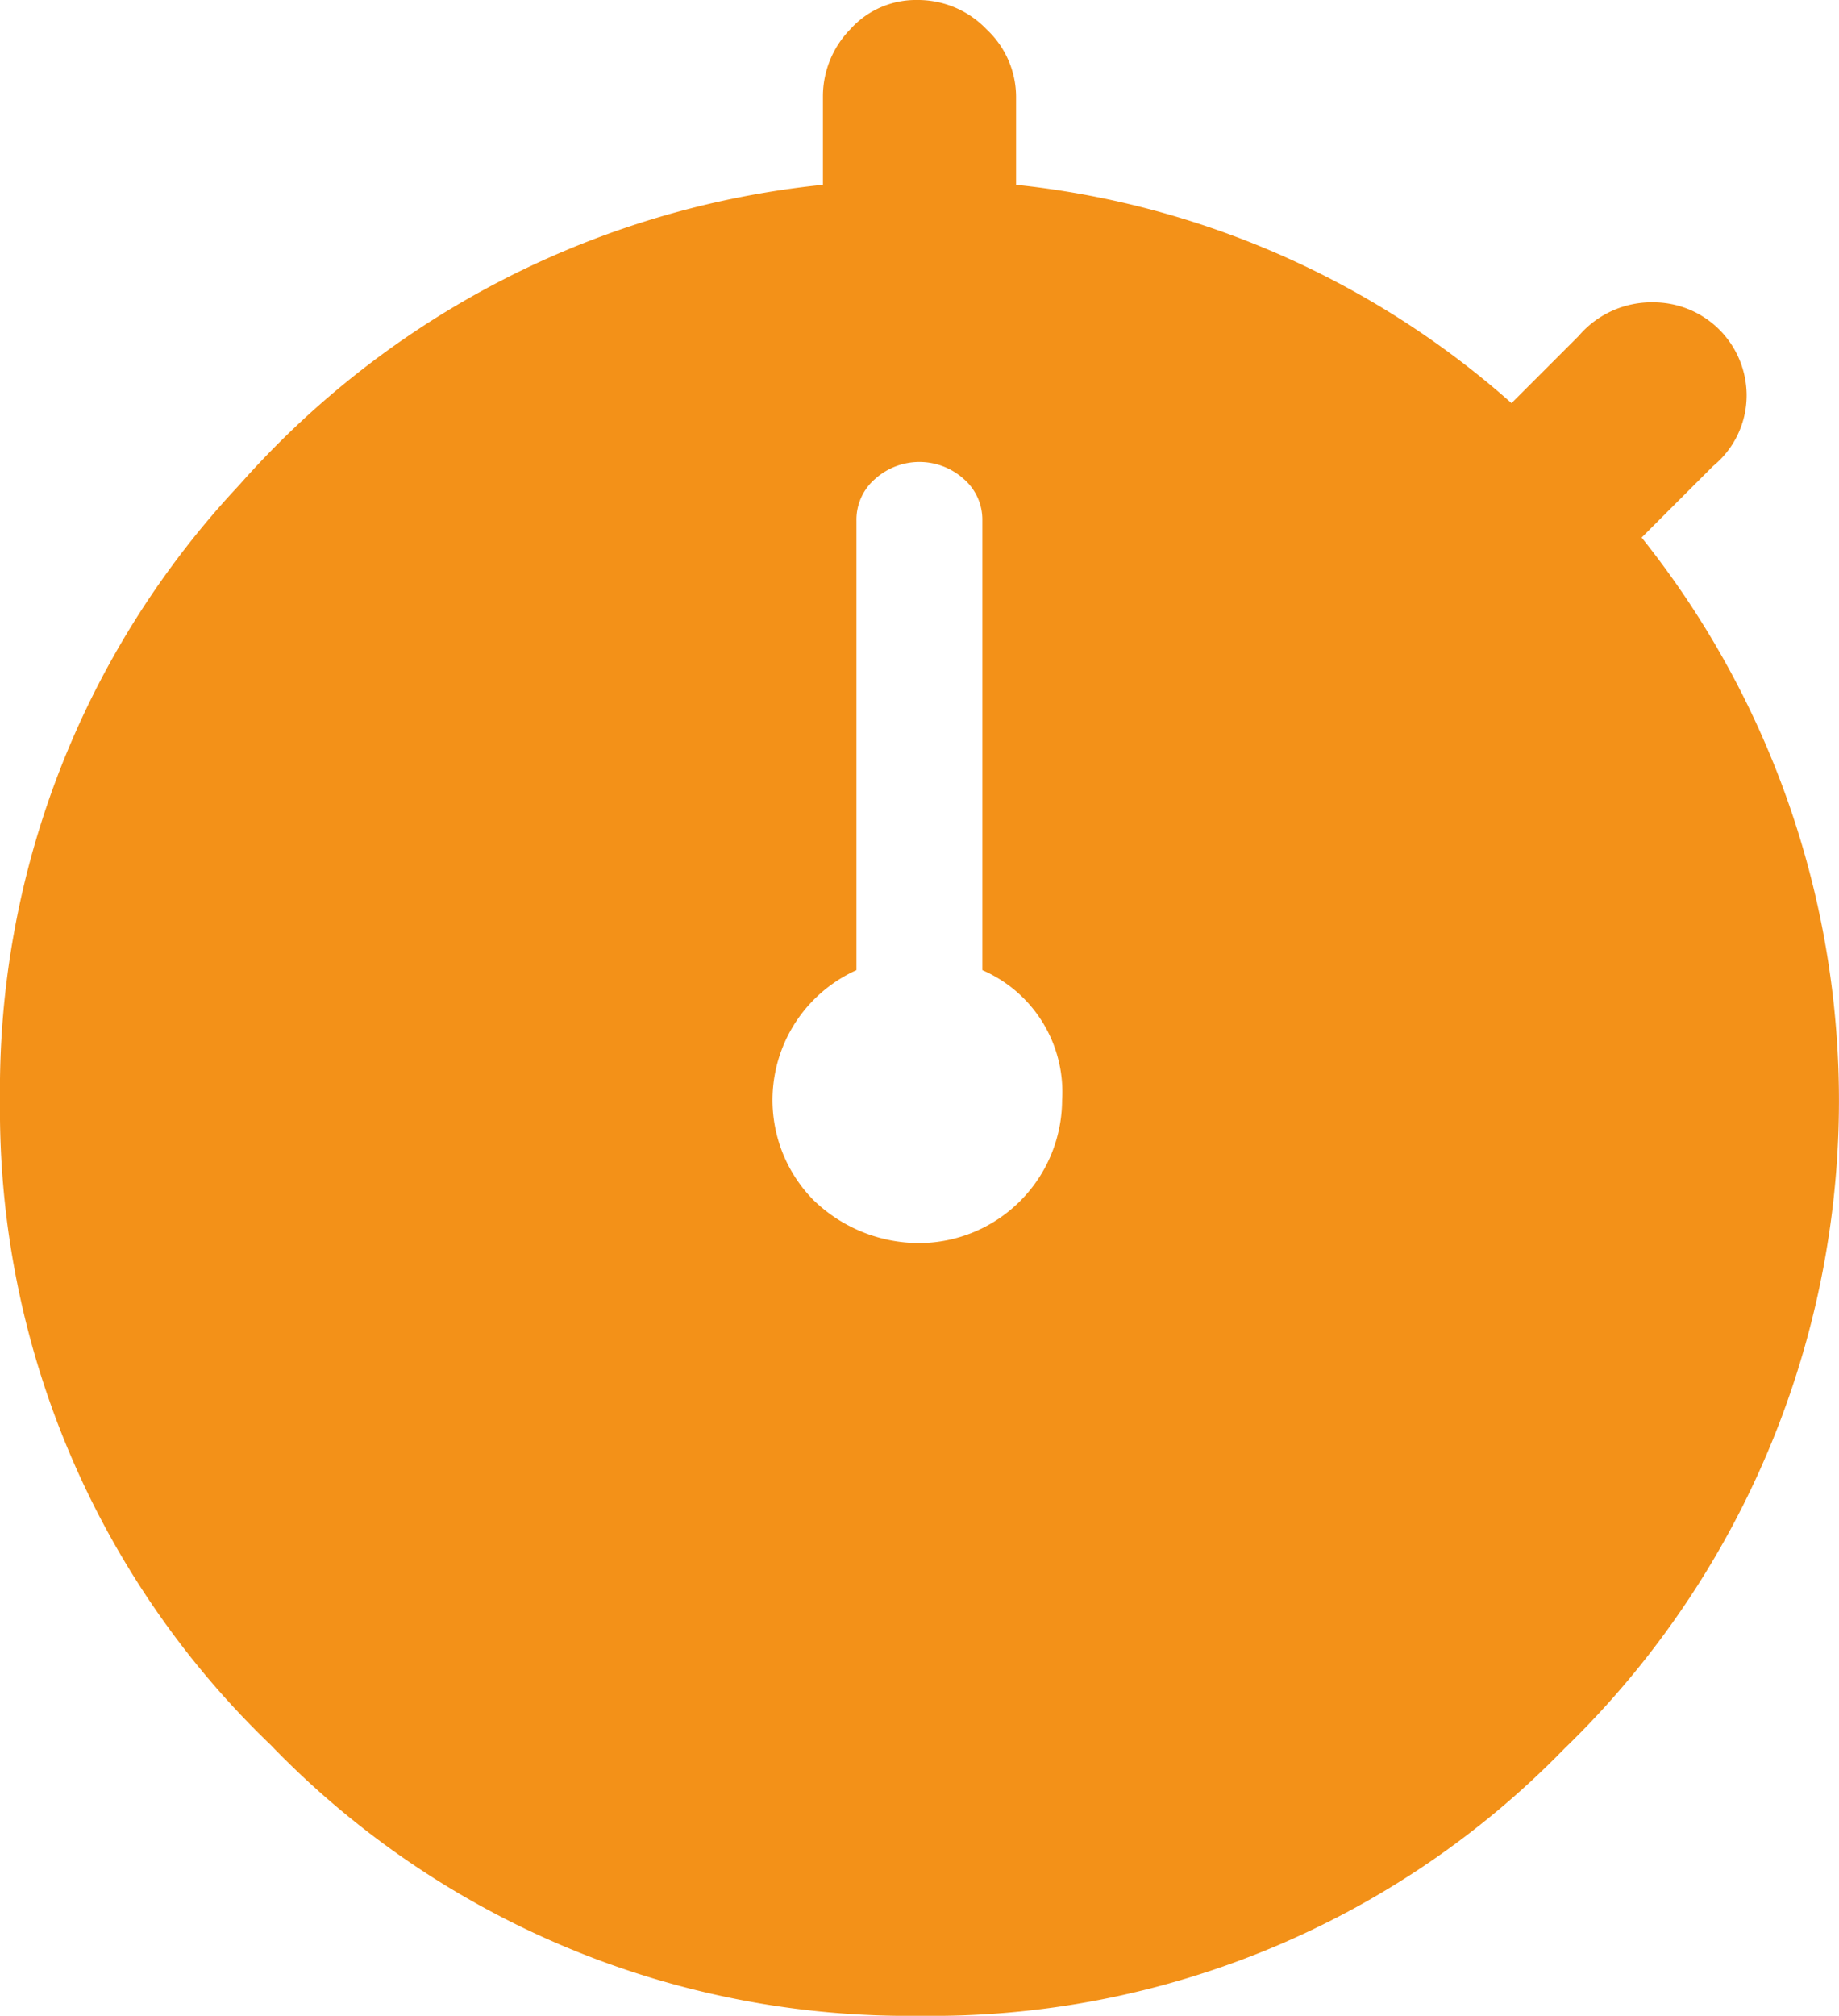 <svg xmlns="http://www.w3.org/2000/svg" width="27.375" height="30" viewBox="0 0 27.375 30">
  <path id="Path_33" data-name="Path 33" d="M24.9,27.438a13.122,13.122,0,0,1-9.625,4,13.173,13.173,0,0,1-9.656-4.031A13.1,13.1,0,0,1,1.59,17.813,13.153,13.153,0,0,1,5.152,8.656,13.4,13.4,0,0,1,13.84,4.188V2.875a1.428,1.428,0,0,1,.406-1,1.311,1.311,0,0,1,1-.437,1.411,1.411,0,0,1,1.031.438,1.377,1.377,0,0,1,.438,1V4.188a13.171,13.171,0,0,1,7.375,3.25l1-1a1.427,1.427,0,0,1,1.125-.5A1.387,1.387,0,0,1,27.59,7.313a1.361,1.361,0,0,1-.5,1.062L26.027,9.438a13.422,13.422,0,0,1-1.125,18ZM13.715,19.313a2.259,2.259,0,0,0,1.563.625A2.134,2.134,0,0,0,17.4,17.813a1.976,1.976,0,0,0-1.187-1.937V9.188a.8.8,0,0,0-.281-.625.986.986,0,0,0-1.312,0,.8.8,0,0,0-.281.625v6.688a2.121,2.121,0,0,0-.625,3.437Z" transform="translate(-1.59 -1.438)" fill="#f39118"/>
</svg>

